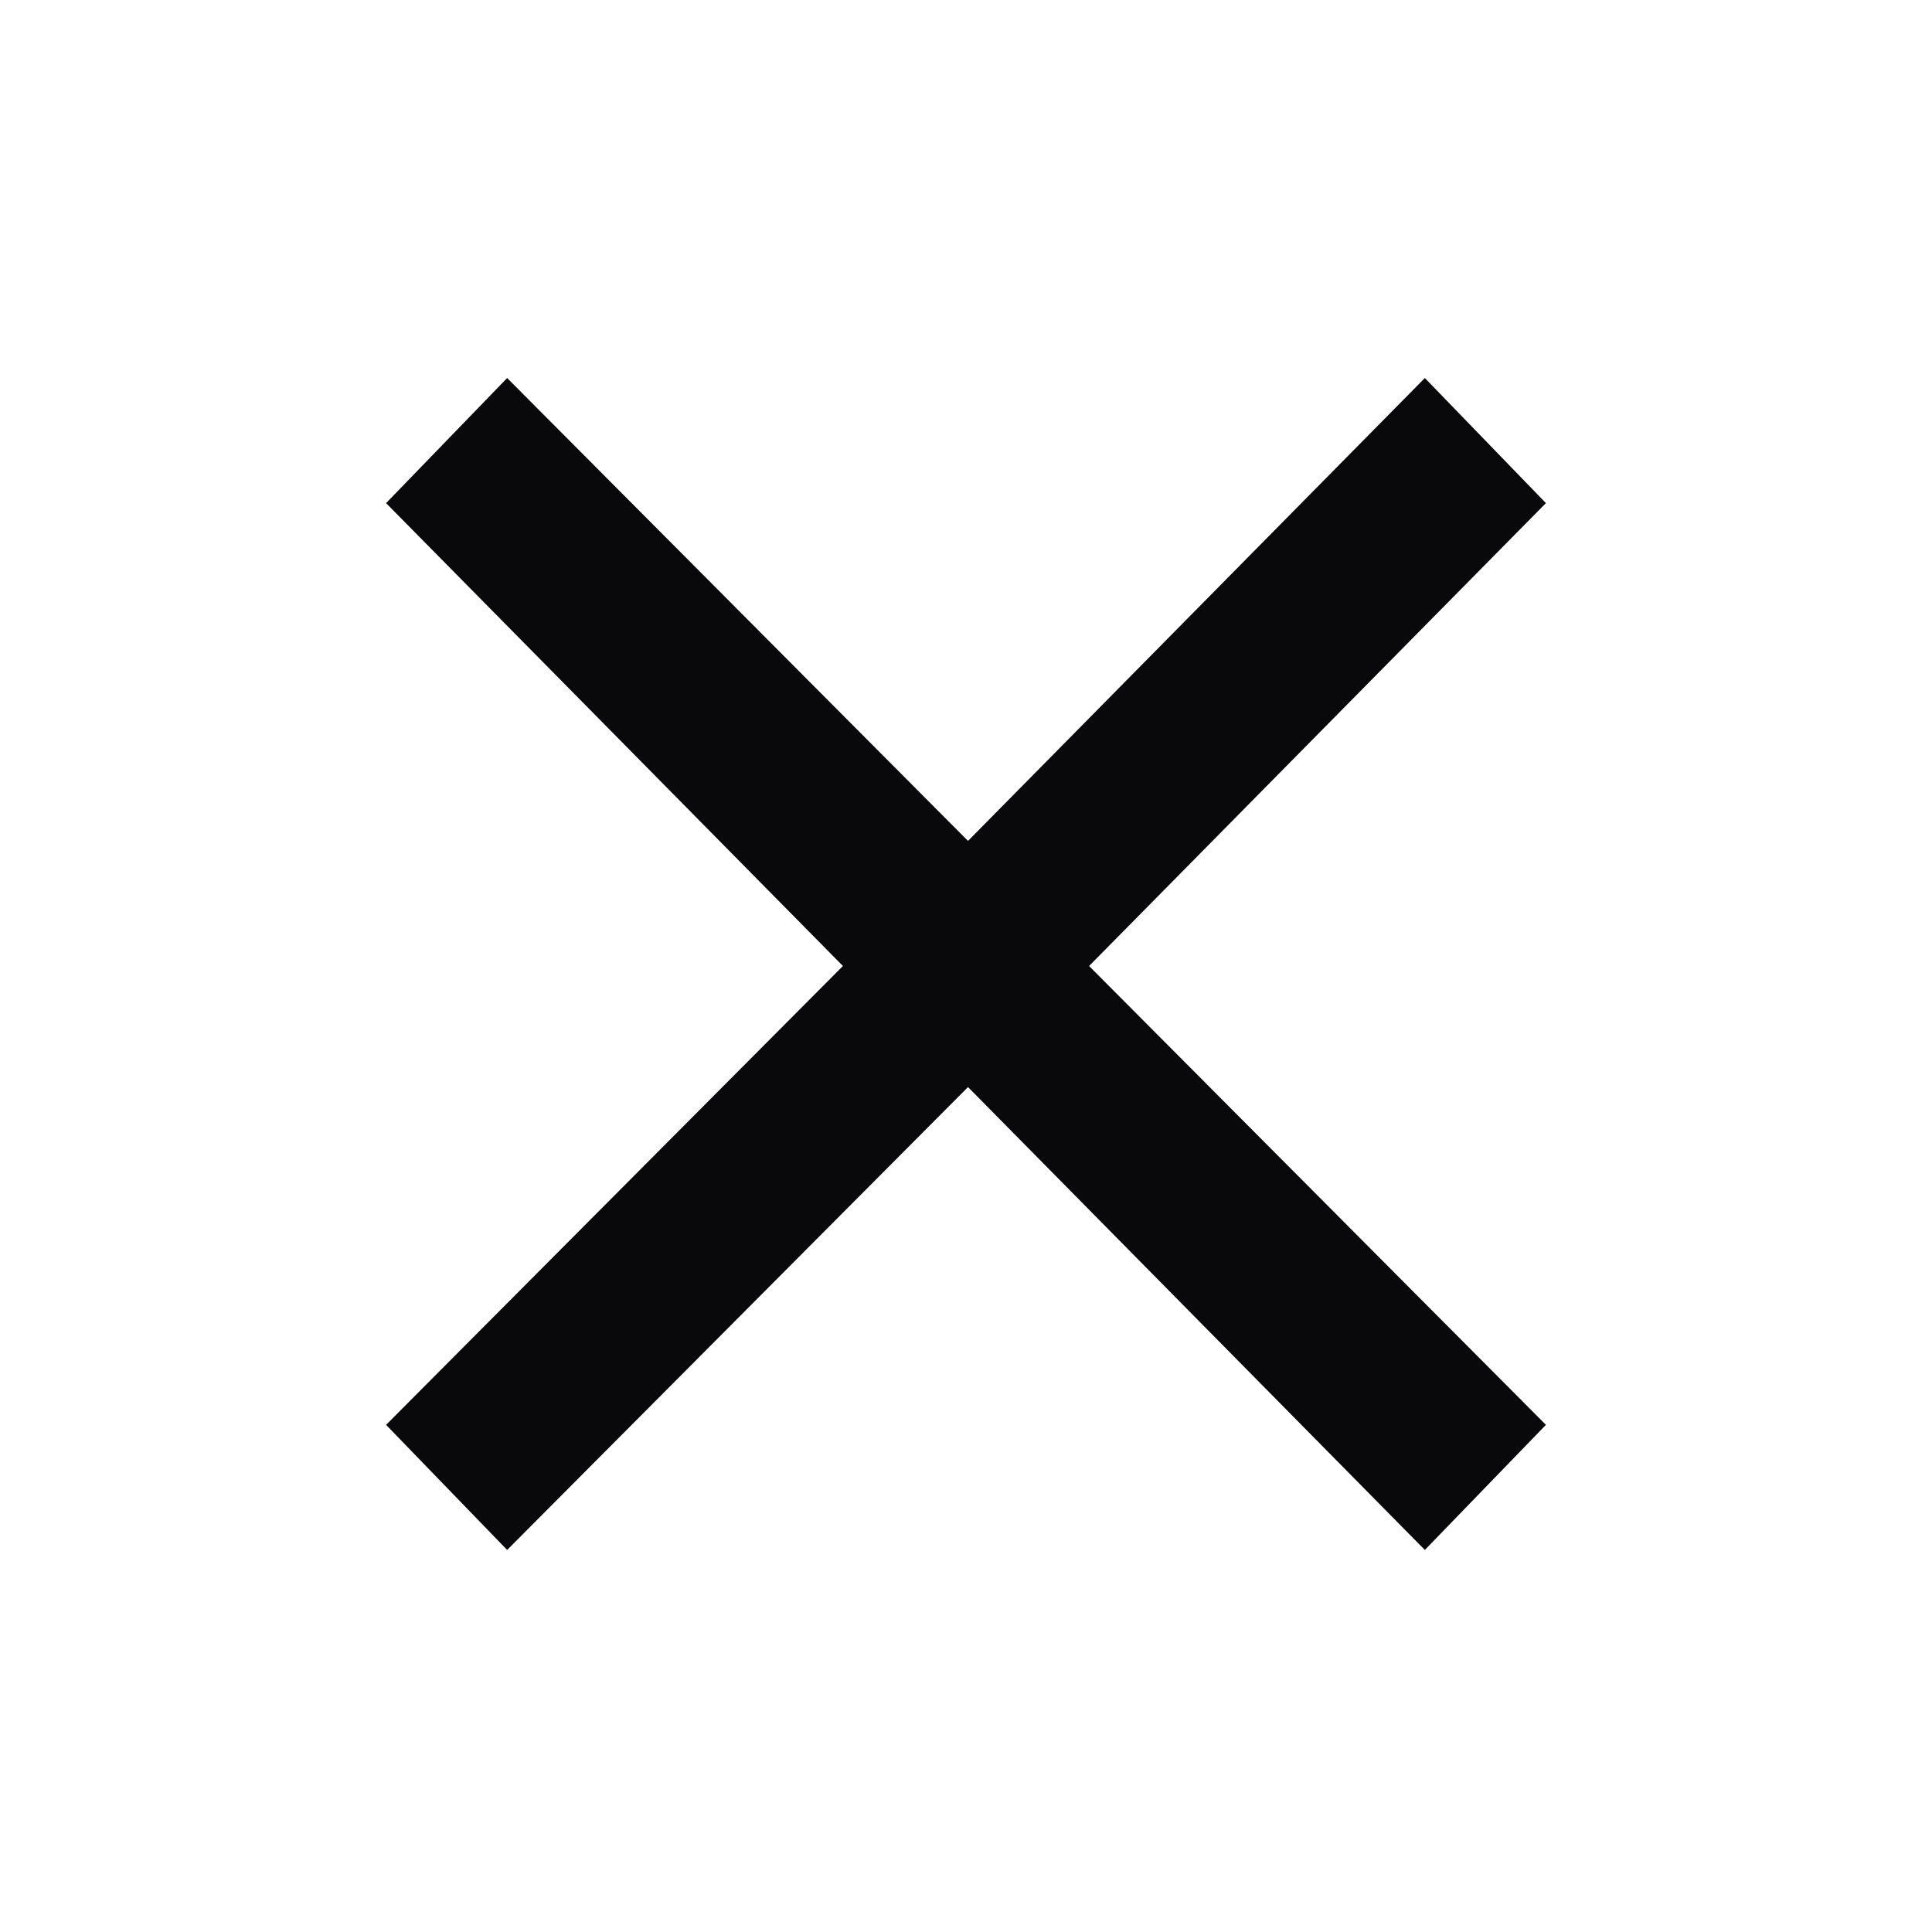 <svg width="24" height="24" viewBox="0 0 24 24" fill="none" xmlns="http://www.w3.org/2000/svg">
<g id="Close">
<mask id="mask0_15_542" style="mask-type:alpha" maskUnits="userSpaceOnUse" x="0" y="0" width="24" height="24">
<rect id="Bounding box" width="24" height="24" fill="#D9D9D9"/>
</mask>
<g mask="url(#mask0_15_542)">
<path id="close" d="M6.3 19.254L4.796 17.7L10.471 12L4.796 6.25L6.3 4.696L12.025 10.446L17.7 4.696L19.204 6.25L13.529 12L19.204 17.7L17.7 19.254L12.025 13.504L6.3 19.254Z" fill="#09090B"/>
</g>
</g>
</svg>

